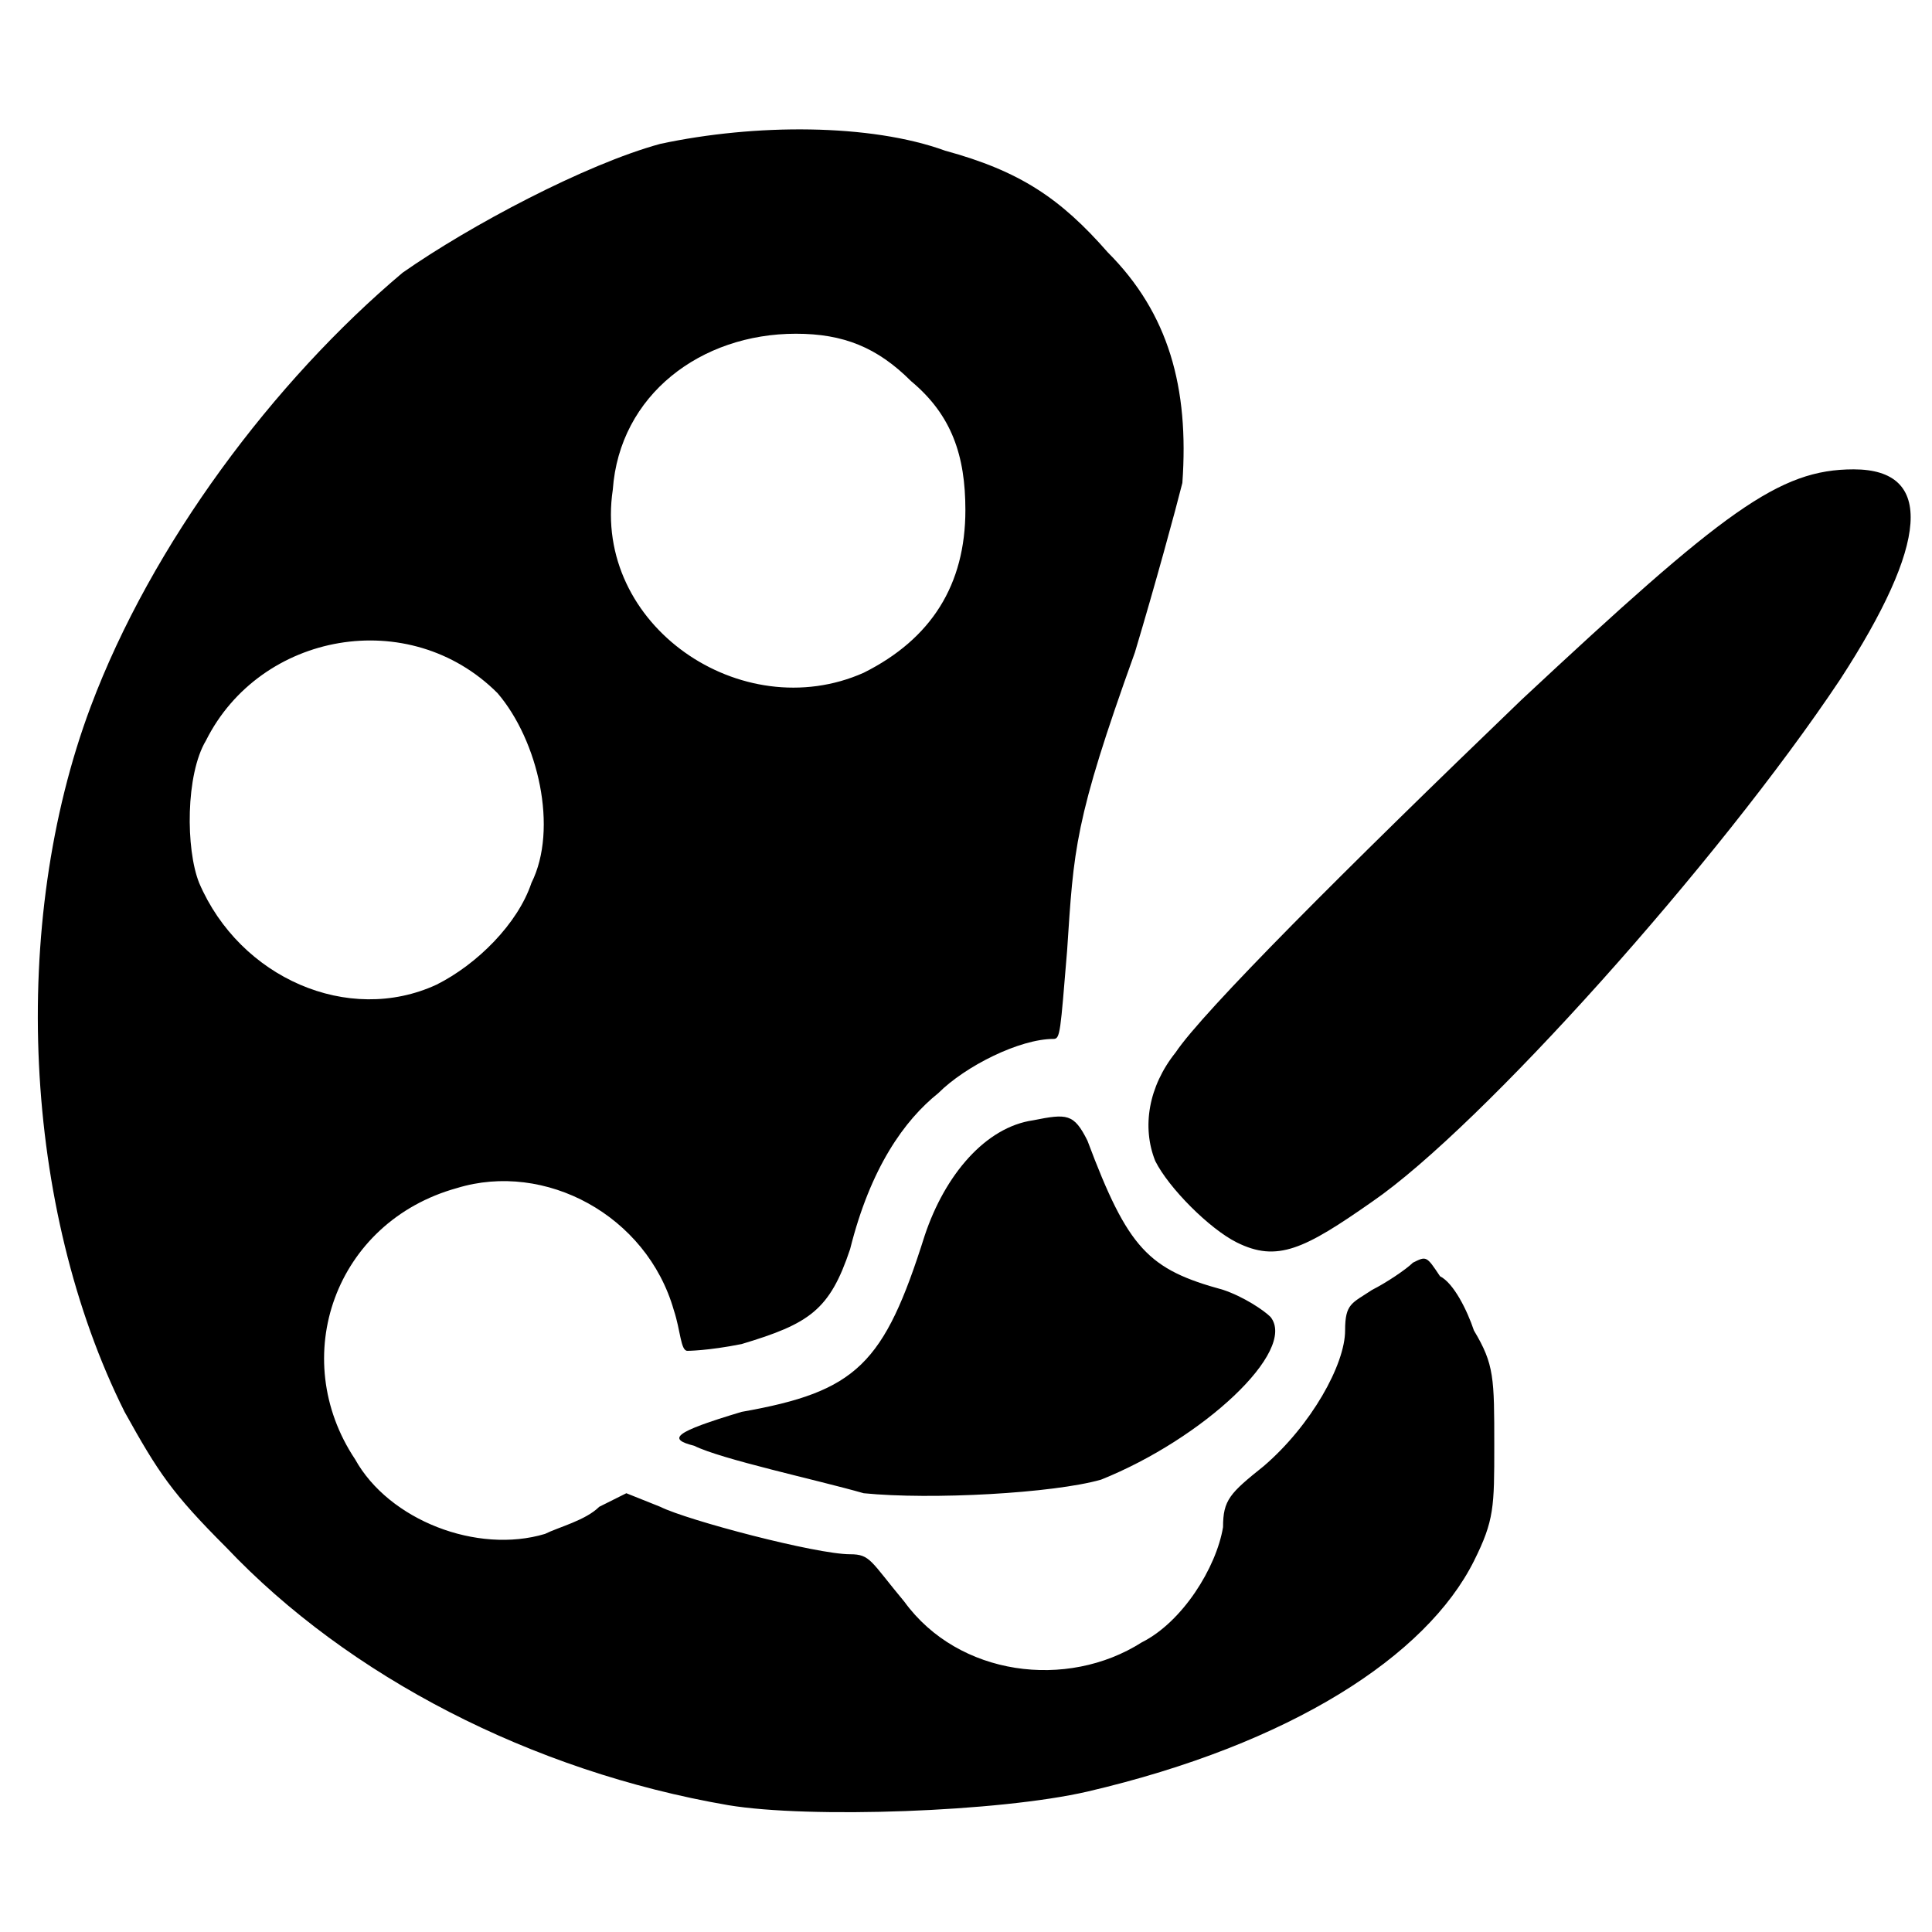 <svg xmlns="http://www.w3.org/2000/svg" width="1000" height="1000" viewBox="0 0 1000 1000"><path d="M376.844 934.338c-101.78-17.549-196.542-66.684-259.715-133.367-28.078-28.078-35.097-38.607-52.645-70.194-52.645-105.29-59.665-252.695-17.549-365.004 31.587-84.232 94.761-168.464 161.445-224.619C243.476 116.587 303.14 85 341.747 74.471c49.135-10.53 108.8-10.53 147.406 3.51 38.606 10.528 59.664 24.567 84.232 52.644 31.587 31.587 42.116 70.194 38.606 119.329-3.51 14.038-14.039 52.645-24.568 87.741-31.587 87.742-31.587 101.78-35.096 154.425-3.51 42.116-3.51 45.626-7.02 45.626-17.548 0-45.625 14.039-59.664 28.077-17.548 14.039-35.097 38.607-45.626 80.723-10.529 31.587-21.058 38.606-56.154 49.135-17.548 3.51-28.077 3.51-28.077 3.51-3.51 0-3.51-10.53-7.02-21.058-14.038-49.136-66.683-77.213-112.309-63.174-63.174 17.548-87.741 87.741-52.645 140.386 17.548 31.587 63.174 49.135 98.27 38.606 7.02-3.51 21.059-7.019 28.078-14.038l14.039-7.02 17.548 7.02c14.039 7.019 80.722 24.567 98.27 24.567 10.53 0 10.53 3.51 28.078 24.568 28.077 38.606 84.232 45.626 122.838 21.058 21.058-10.53 38.606-38.606 42.116-59.664 0-14.039 3.51-17.549 21.058-31.587 24.567-21.058 42.116-52.645 42.116-70.194 0-14.038 3.51-14.038 14.038-21.057 7.02-3.51 17.549-10.53 21.058-14.04 7.02-3.509 7.02-3.509 14.039 7.02 7.02 3.51 14.039 17.549 17.548 28.078 10.53 17.548 10.53 24.567 10.53 59.664 0 31.587 0 38.606-10.53 59.664-24.567 49.135-94.76 94.76-200.05 119.328-45.626 10.53-143.897 14.04-186.012 7.02zm-150.916-424.67c21.058-10.528 42.116-31.586 49.135-52.644 14.039-28.077 3.51-73.703-17.548-98.27-45.626-45.626-122.838-31.588-150.915 24.567-10.53 17.548-10.53 56.155-3.51 73.703 21.058 49.135 77.212 73.703 122.838 52.645zm221.109-161.444c35.096-17.548 52.645-45.625 52.645-84.232 0-28.077-7.02-49.135-28.078-66.683-17.548-17.548-35.096-24.568-59.664-24.568-49.135 0-91.251 31.587-94.76 80.722-10.53 70.194 66.683 122.839 129.857 94.761zm0 424.67c-24.568-7.02-73.703-17.549-87.742-24.568-14.038-3.51-10.529-7.02 24.568-17.549 59.664-10.529 73.703-24.567 94.76-91.25 10.53-31.588 31.588-56.155 56.155-59.665 17.549-3.51 21.058-3.51 28.078 10.529 21.058 56.155 31.587 66.684 70.193 77.213 10.529 3.51 21.058 10.529 24.567 14.038 14.04 17.548-35.096 63.174-87.741 84.232-24.568 7.02-87.742 10.529-122.838 7.02zm193.031-129.858c-14.039-7.02-35.096-28.077-42.116-42.116-7.02-17.548-3.51-38.606 10.53-56.155 14.038-21.058 87.74-94.76 178.992-182.502 105.29-98.27 133.367-119.329 171.973-119.329 42.116 0 38.607 38.607-7.019 108.8-63.174 94.76-186.012 231.638-242.167 270.244-35.096 24.568-49.135 31.587-70.193 21.058z"/></svg>